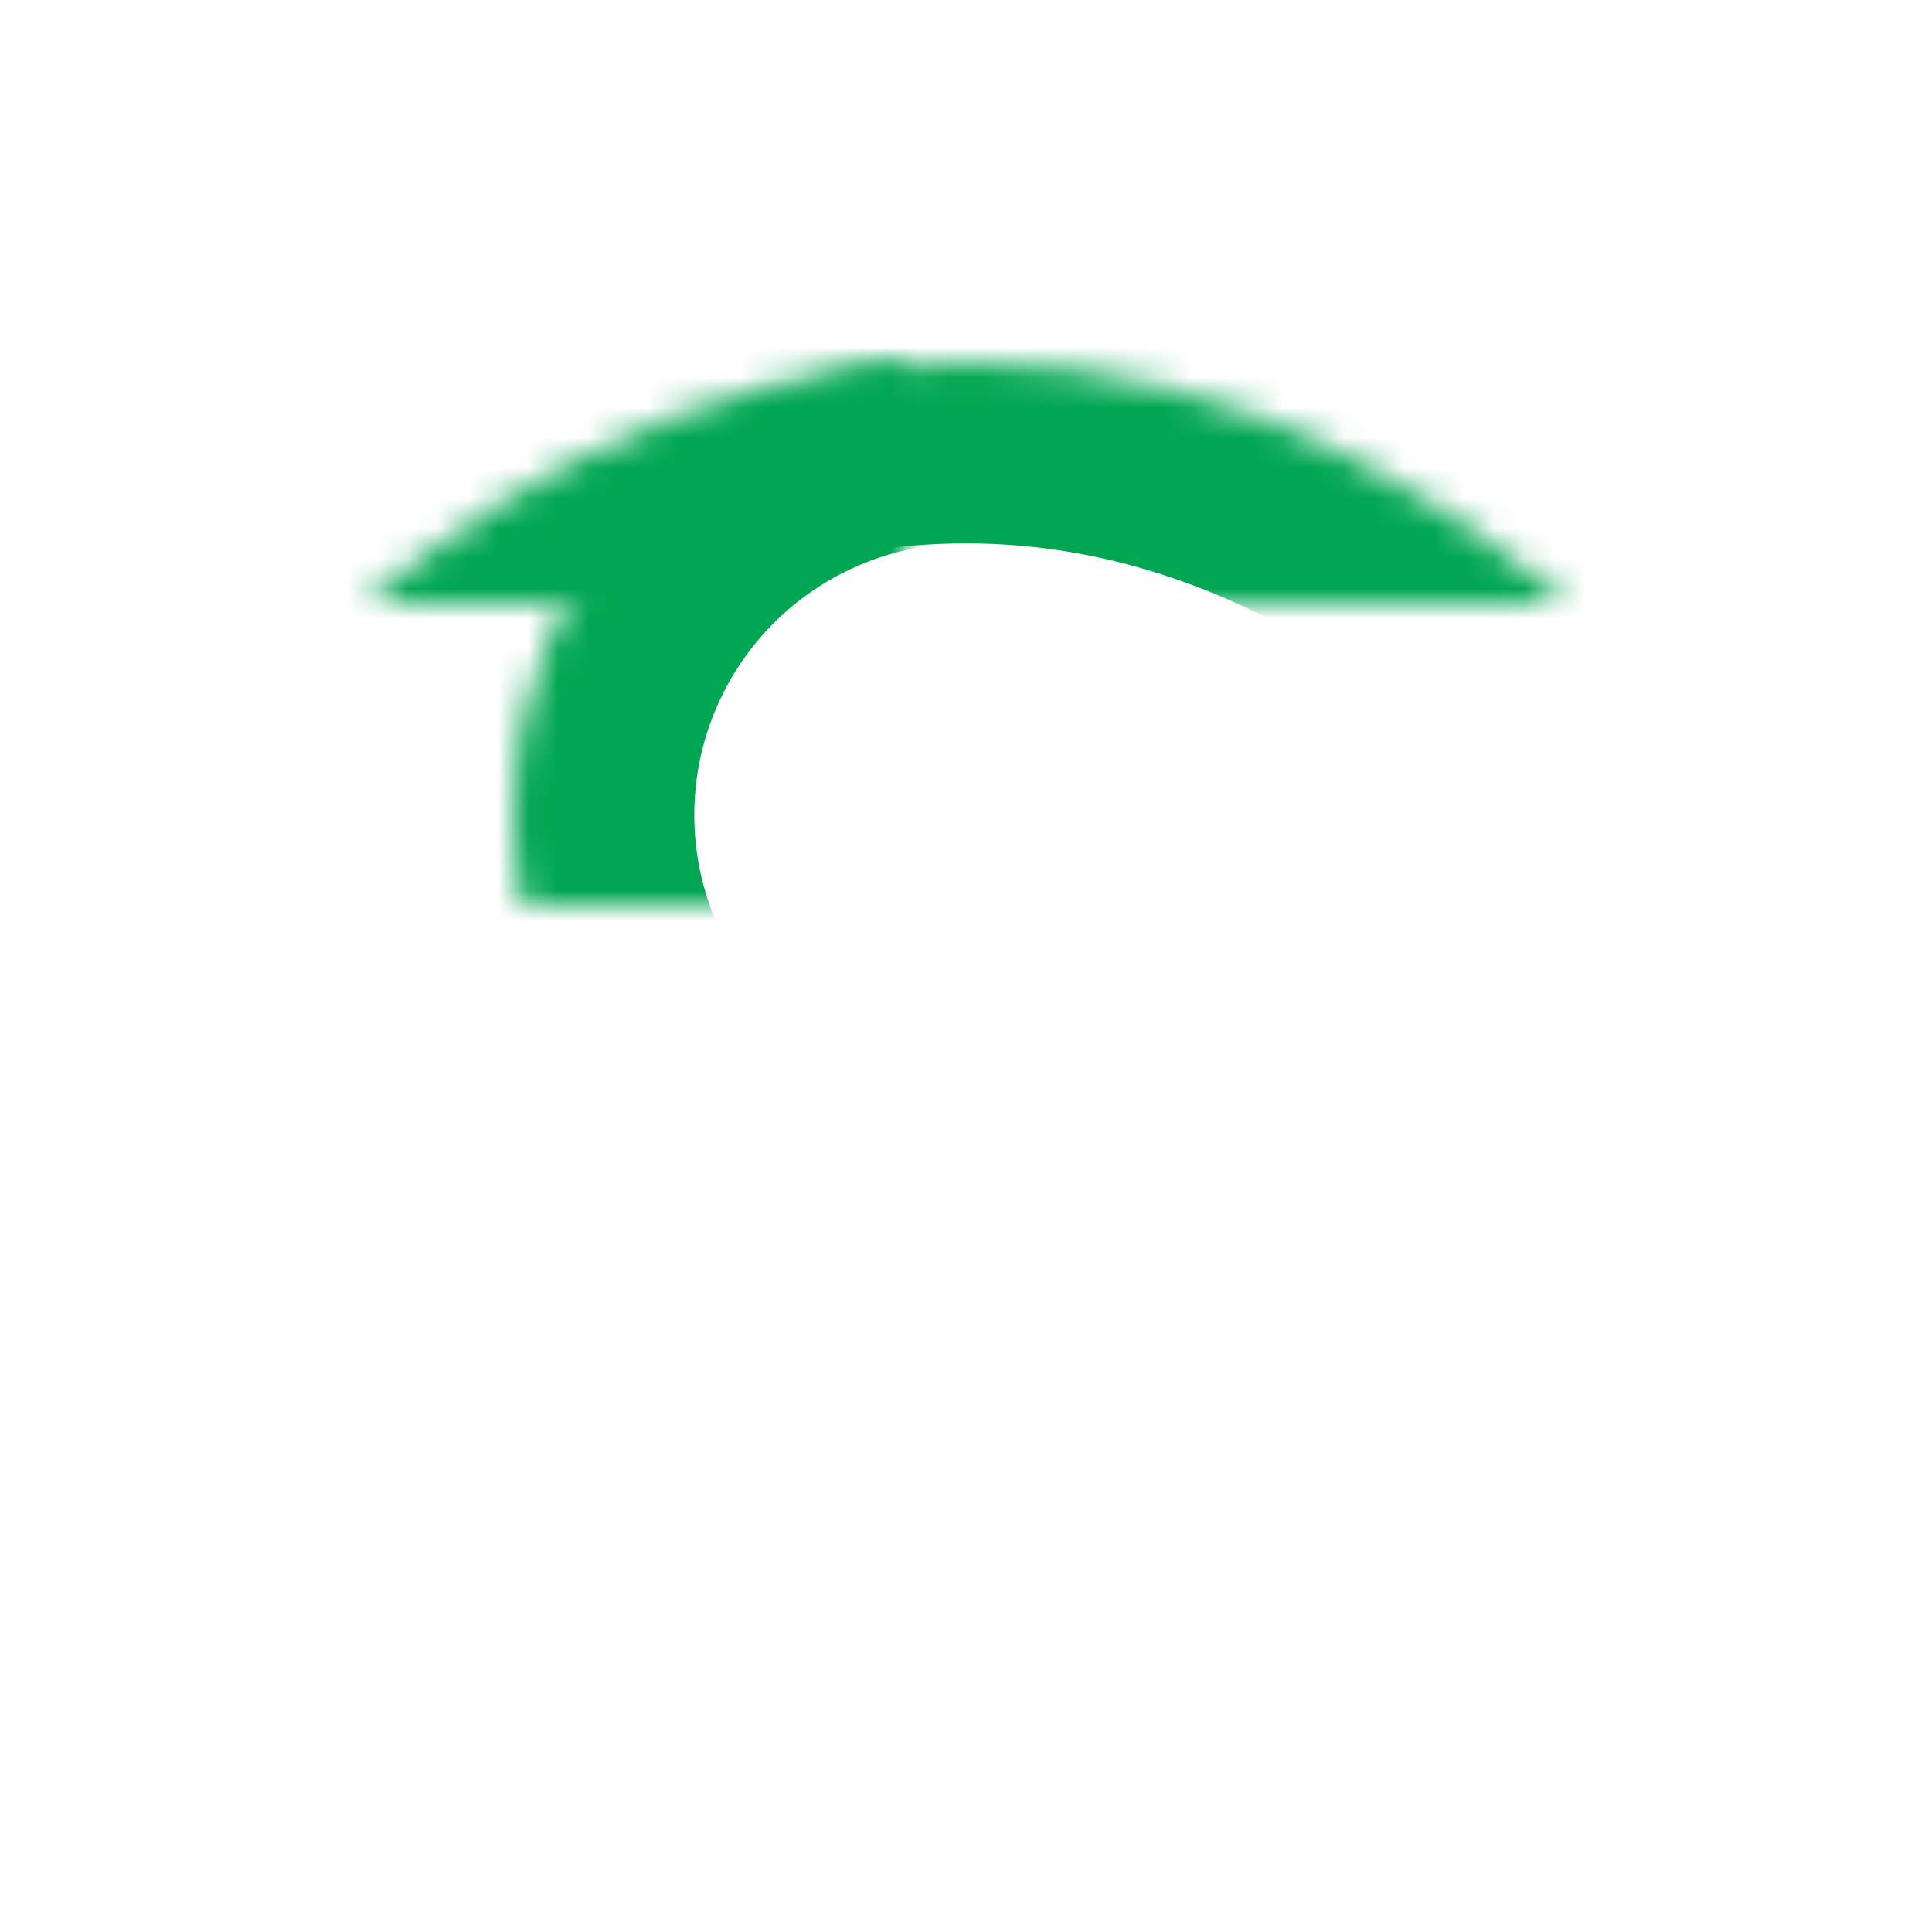 <?xml version="1.0" encoding="UTF-8" standalone="no"?>
<svg width="64px" height="64px" viewBox="0 0 64 64" version="1.1" xmlns="http://www.w3.org/2000/svg" xmlns:xlink="http://www.w3.org/1999/xlink">
    <!-- Generator: Sketch 39.1 (31720) - http://www.bohemiancoding.com/sketch -->
    <title>eye-bold</title>
    <desc>Created with Sketch.</desc>
    <defs>
        <ellipse id="path-1" cx="32" cy="27" rx="15" ry="15"></ellipse>
        <mask id="mask-2" maskContentUnits="userSpaceOnUse" maskUnits="objectBoundingBox" x="0" y="0" width="30" height="30" fill="white">
            <use xlink:href="#path-1"></use>
        </mask>
        <path d="M62,32 C62,32 51,12 32,12 C13,12 2,32 2,32" id="path-3"></path>
        <mask id="mask-4" maskContentUnits="userSpaceOnUse" maskUnits="objectBoundingBox" x="0" y="0" width="60" height="20" fill="white">
            <use xlink:href="#path-3"></use>
        </mask>
        <path d="M62,52 C62,52 51,32 32,32 C13,32 2,52 2,52" id="path-5"></path>
        <mask id="mask-6" maskContentUnits="userSpaceOnUse" maskUnits="objectBoundingBox" x="0" y="0" width="60" height="20" fill="white">
            <use xlink:href="#path-5"></use>
        </mask>
    </defs>
    <g id="evo-icon" stroke="none" stroke-width="1" fill="none" fill-rule="evenodd">
        <g id="eye-bold" stroke="#00A651" stroke-width="12">
            <use id="circle" mask="url(#mask-2)" xlink:href="#path-1"></use>
            <use id="arc1" mask="url(#mask-4)" xlink:href="#path-3"></use>
            <use id="arc2" mask="url(#mask-6)" transform="translate(32, 42) scale(1, -1) translate(-32, -42) " xlink:href="#path-5"></use>
        </g>
    </g>
</svg>